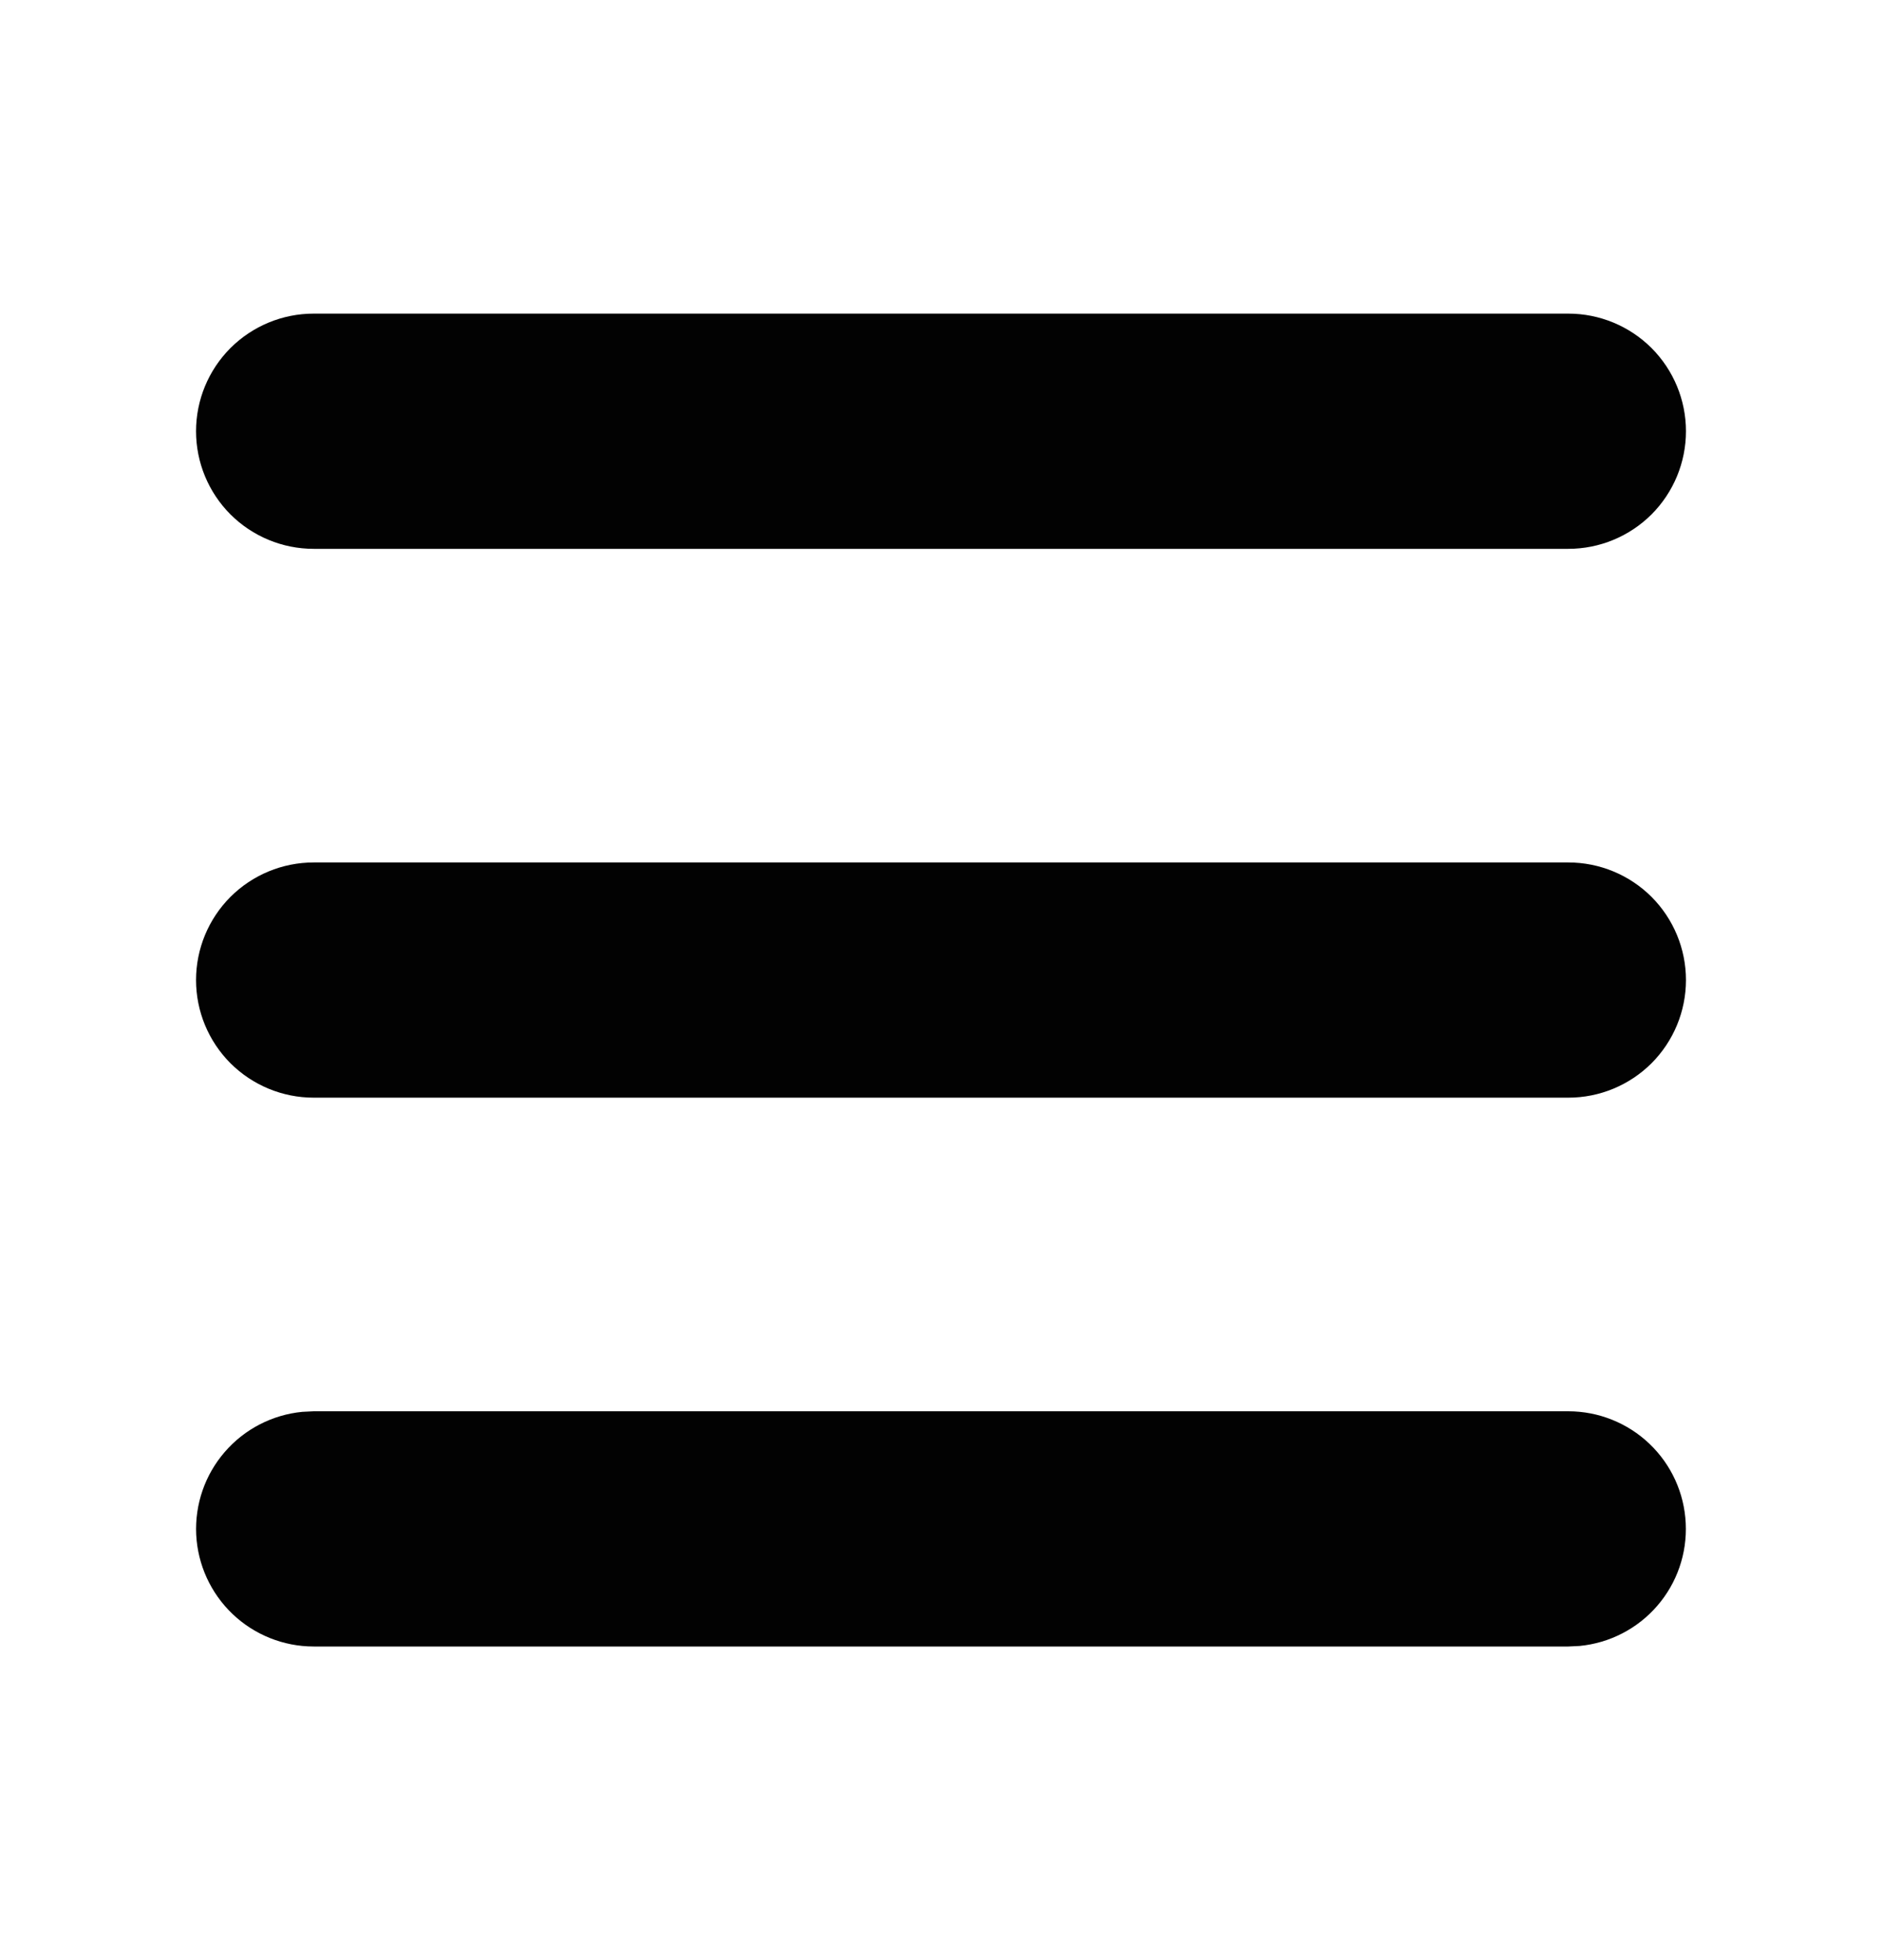 <svg width="24" height="25" viewBox="0 0 24 25" fill="none" xmlns="http://www.w3.org/2000/svg">
<path d="M20 18C20.385 18 20.756 18.149 21.034 18.414C21.313 18.68 21.479 19.043 21.497 19.428C21.516 19.813 21.386 20.19 21.134 20.481C20.882 20.773 20.527 20.956 20.144 20.993L20 21H4C3.615 21 3.244 20.851 2.966 20.586C2.687 20.32 2.521 19.957 2.502 19.572C2.484 19.187 2.614 18.81 2.866 18.519C3.118 18.227 3.473 18.044 3.856 18.007L4 18H20ZM20 11C20.398 11 20.779 11.158 21.061 11.439C21.342 11.721 21.5 12.102 21.5 12.5C21.5 12.898 21.342 13.279 21.061 13.561C20.779 13.842 20.398 14 20 14H4C3.602 14 3.221 13.842 2.939 13.561C2.658 13.279 2.5 12.898 2.5 12.5C2.5 12.102 2.658 11.721 2.939 11.439C3.221 11.158 3.602 11 4 11H20ZM20 4C20.398 4 20.779 4.158 21.061 4.439C21.342 4.721 21.5 5.102 21.5 5.5C21.5 5.898 21.342 6.279 21.061 6.561C20.779 6.842 20.398 7 20 7H4C3.602 7 3.221 6.842 2.939 6.561C2.658 6.279 2.5 5.898 2.5 5.5C2.5 5.102 2.658 4.721 2.939 4.439C3.221 4.158 3.602 4 4 4H20Z" fill="#020202"/>
</svg>
